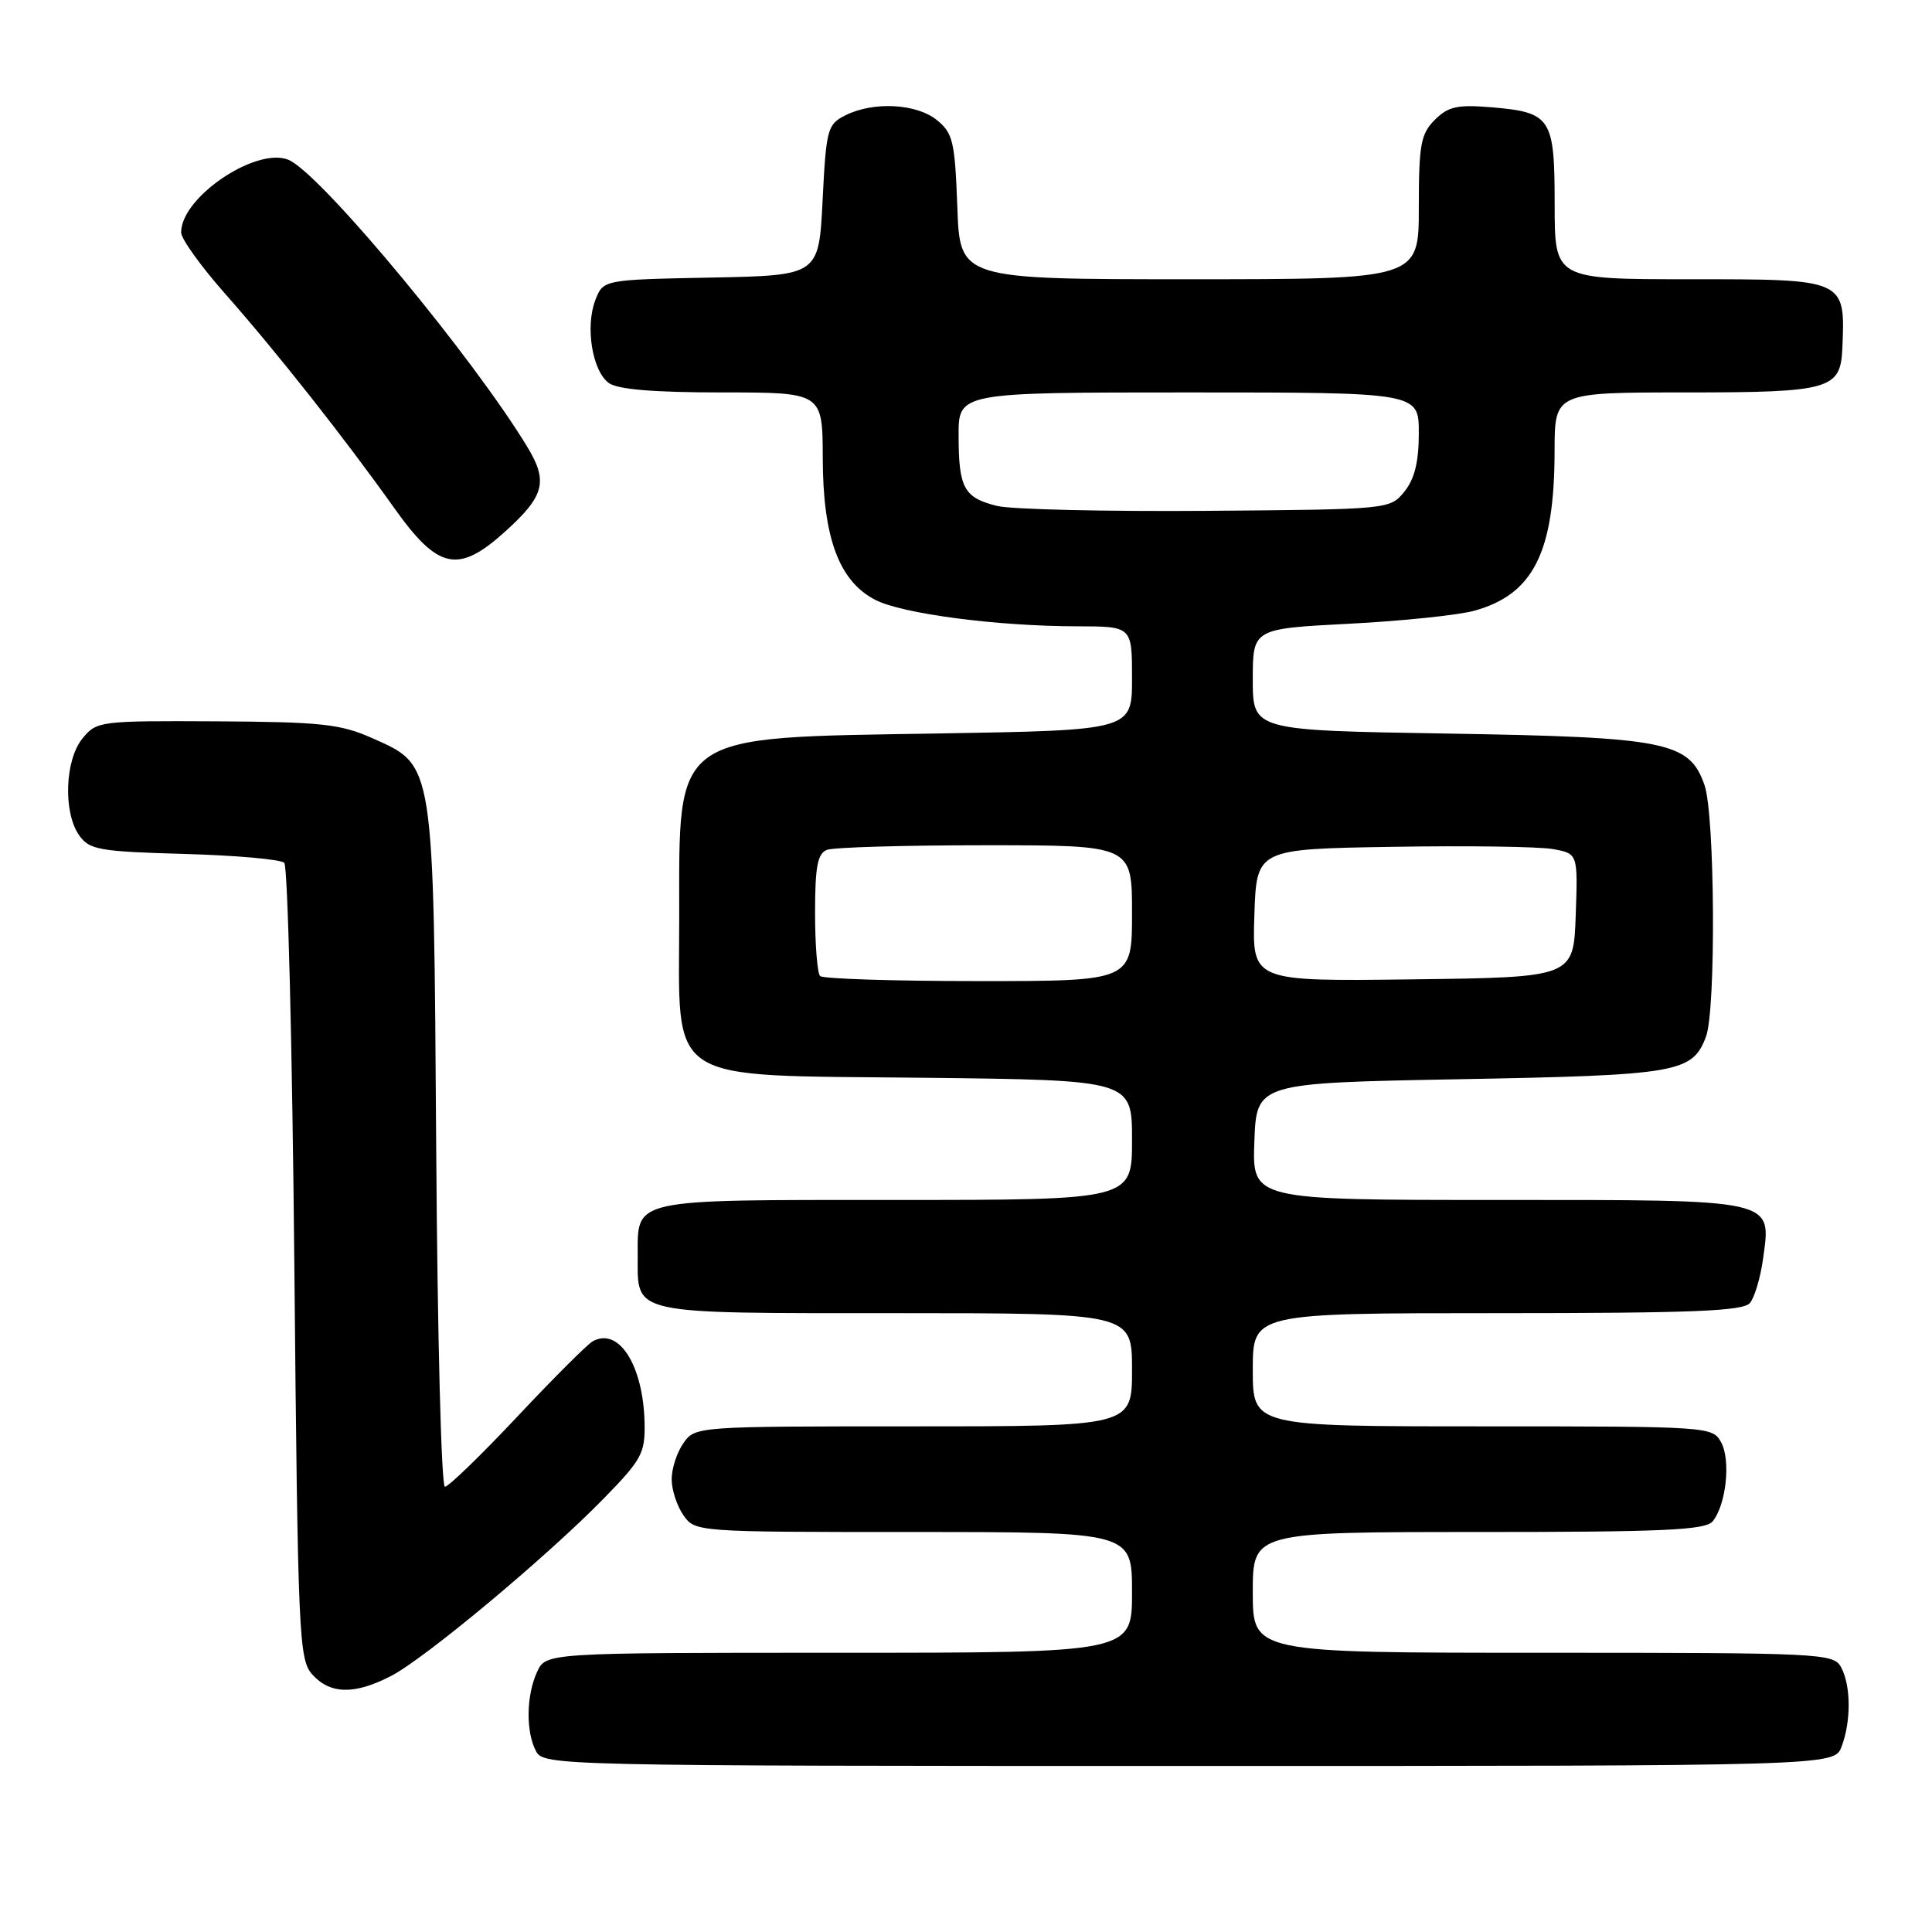 <?xml version="1.0" encoding="UTF-8" standalone="no"?>
<!DOCTYPE svg PUBLIC "-//W3C//DTD SVG 1.1//EN" "http://www.w3.org/Graphics/SVG/1.1/DTD/svg11.dtd" >
<svg xmlns="http://www.w3.org/2000/svg" xmlns:xlink="http://www.w3.org/1999/xlink" version="1.1" viewBox="0 0 256 256">
 <g >
 <path fill="currentColor"
d=" M 244.02 231.43 C 245.29 228.09 245.27 223.37 243.96 220.93 C 242.97 219.07 241.47 219.00 204.46 219.00 C 166.00 219.00 166.00 219.00 166.00 211.00 C 166.00 203.00 166.00 203.00 195.88 203.00 C 220.38 203.00 225.97 202.75 226.93 201.59 C 228.71 199.44 229.36 193.54 228.07 191.14 C 226.94 189.03 226.56 189.00 196.46 189.00 C 166.00 189.00 166.00 189.00 166.00 181.50 C 166.00 174.00 166.00 174.00 198.38 174.00 C 224.35 174.00 230.98 173.73 231.88 172.65 C 232.49 171.91 233.27 169.29 233.61 166.83 C 234.71 158.80 235.62 159.00 198.39 159.00 C 165.92 159.00 165.92 159.00 166.21 151.25 C 166.50 143.50 166.50 143.50 193.50 143.00 C 222.34 142.47 224.24 142.14 226.05 137.37 C 227.39 133.86 227.24 108.00 225.86 104.04 C 223.85 98.27 220.88 97.68 191.75 97.20 C 166.00 96.78 166.00 96.78 166.00 90.05 C 166.00 83.31 166.00 83.31 178.75 82.65 C 185.76 82.29 193.24 81.51 195.38 80.92 C 203.19 78.74 205.98 73.17 205.99 59.75 C 206.00 52.00 206.00 52.00 223.43 52.00 C 242.48 52.00 243.88 51.60 244.12 46.18 C 244.51 36.94 244.65 37.00 223.88 37.00 C 206.00 37.00 206.00 37.00 206.00 27.12 C 206.00 15.57 205.55 14.88 197.55 14.21 C 193.11 13.84 191.88 14.12 190.11 15.89 C 188.26 17.74 188.00 19.16 188.00 27.50 C 188.00 37.00 188.00 37.00 157.60 37.00 C 127.19 37.00 127.19 37.00 126.85 27.41 C 126.53 18.76 126.27 17.63 124.14 15.91 C 121.42 13.71 115.71 13.42 112.00 15.29 C 109.64 16.48 109.47 17.12 109.00 26.53 C 108.50 36.50 108.50 36.50 94.21 36.78 C 79.93 37.06 79.93 37.06 78.88 39.78 C 77.53 43.30 78.48 49.15 80.67 50.75 C 81.84 51.60 86.60 52.00 95.69 52.00 C 109.00 52.00 109.00 52.00 109.02 60.75 C 109.05 71.26 111.18 77.01 115.97 79.48 C 119.54 81.33 132.13 82.98 142.75 82.99 C 150.00 83.00 150.00 83.00 150.00 89.88 C 150.00 96.76 150.00 96.76 124.25 97.19 C 88.80 97.77 90.00 96.92 90.00 121.49 C 90.00 143.99 87.61 142.42 122.41 142.81 C 150.00 143.12 150.00 143.12 150.00 151.06 C 150.00 159.00 150.00 159.00 118.62 159.00 C 83.31 159.00 84.50 158.74 84.50 166.50 C 84.50 174.26 83.31 174.00 118.62 174.00 C 150.00 174.00 150.00 174.00 150.00 181.50 C 150.00 189.00 150.00 189.00 121.06 189.00 C 92.28 189.00 92.10 189.01 90.56 191.22 C 89.70 192.44 89.00 194.59 89.00 196.00 C 89.00 197.41 89.70 199.56 90.56 200.78 C 92.10 202.99 92.28 203.00 121.06 203.00 C 150.00 203.00 150.00 203.00 150.00 211.00 C 150.00 219.00 150.00 219.00 111.16 219.00 C 72.32 219.00 72.32 219.00 71.16 221.55 C 69.72 224.70 69.66 229.50 71.04 232.07 C 72.05 233.95 74.06 234.00 157.56 234.00 C 243.05 234.00 243.05 234.00 244.02 231.43 Z  M 51.79 222.09 C 56.27 219.79 72.41 206.33 80.00 198.56 C 85.04 193.40 85.49 192.56 85.41 188.55 C 85.24 180.89 81.98 175.77 78.51 177.75 C 77.79 178.16 73.29 182.66 68.51 187.75 C 63.72 192.84 59.43 197.00 58.95 197.00 C 58.48 197.00 57.96 176.86 57.80 152.25 C 57.45 100.56 57.60 101.48 49.28 97.79 C 45.10 95.93 42.52 95.66 28.67 95.58 C 13.19 95.50 12.80 95.55 10.92 97.86 C 8.59 100.73 8.36 107.64 10.48 110.67 C 11.84 112.60 13.08 112.83 24.40 113.15 C 31.24 113.34 37.21 113.87 37.67 114.33 C 38.13 114.79 38.73 138.71 39.00 167.48 C 39.47 217.13 39.60 219.90 41.40 221.90 C 43.77 224.51 46.98 224.57 51.79 222.09 Z  M 66.95 70.42 C 72.15 65.72 72.65 63.81 69.88 59.23 C 62.80 47.54 43.31 23.98 38.52 21.32 C 34.51 19.10 24.00 25.96 24.00 30.80 C 24.00 31.64 26.62 35.29 29.82 38.91 C 36.69 46.69 45.63 58.02 52.24 67.32 C 58.06 75.50 60.71 76.06 66.95 70.42 Z  M 108.67 129.33 C 108.30 128.97 108.00 125.19 108.00 120.94 C 108.00 114.82 108.33 113.09 109.58 112.61 C 110.45 112.27 119.90 112.00 130.58 112.00 C 150.00 112.00 150.00 112.00 150.00 121.00 C 150.00 130.00 150.00 130.00 129.67 130.00 C 118.48 130.00 109.03 129.70 108.67 129.33 Z  M 166.21 121.27 C 166.50 112.50 166.50 112.50 184.50 112.21 C 194.40 112.04 203.98 112.18 205.79 112.51 C 209.08 113.11 209.08 113.11 208.79 121.30 C 208.50 129.50 208.50 129.50 187.21 129.77 C 165.92 130.04 165.92 130.04 166.21 121.27 Z  M 132.12 67.04 C 127.73 65.95 127.03 64.68 127.02 57.75 C 127.00 52.00 127.00 52.00 157.50 52.00 C 188.00 52.00 188.00 52.00 188.00 57.39 C 188.00 61.20 187.44 63.47 186.09 65.14 C 184.18 67.49 184.11 67.50 159.84 67.69 C 146.45 67.79 133.98 67.50 132.12 67.04 Z "/>
</g>
</svg>